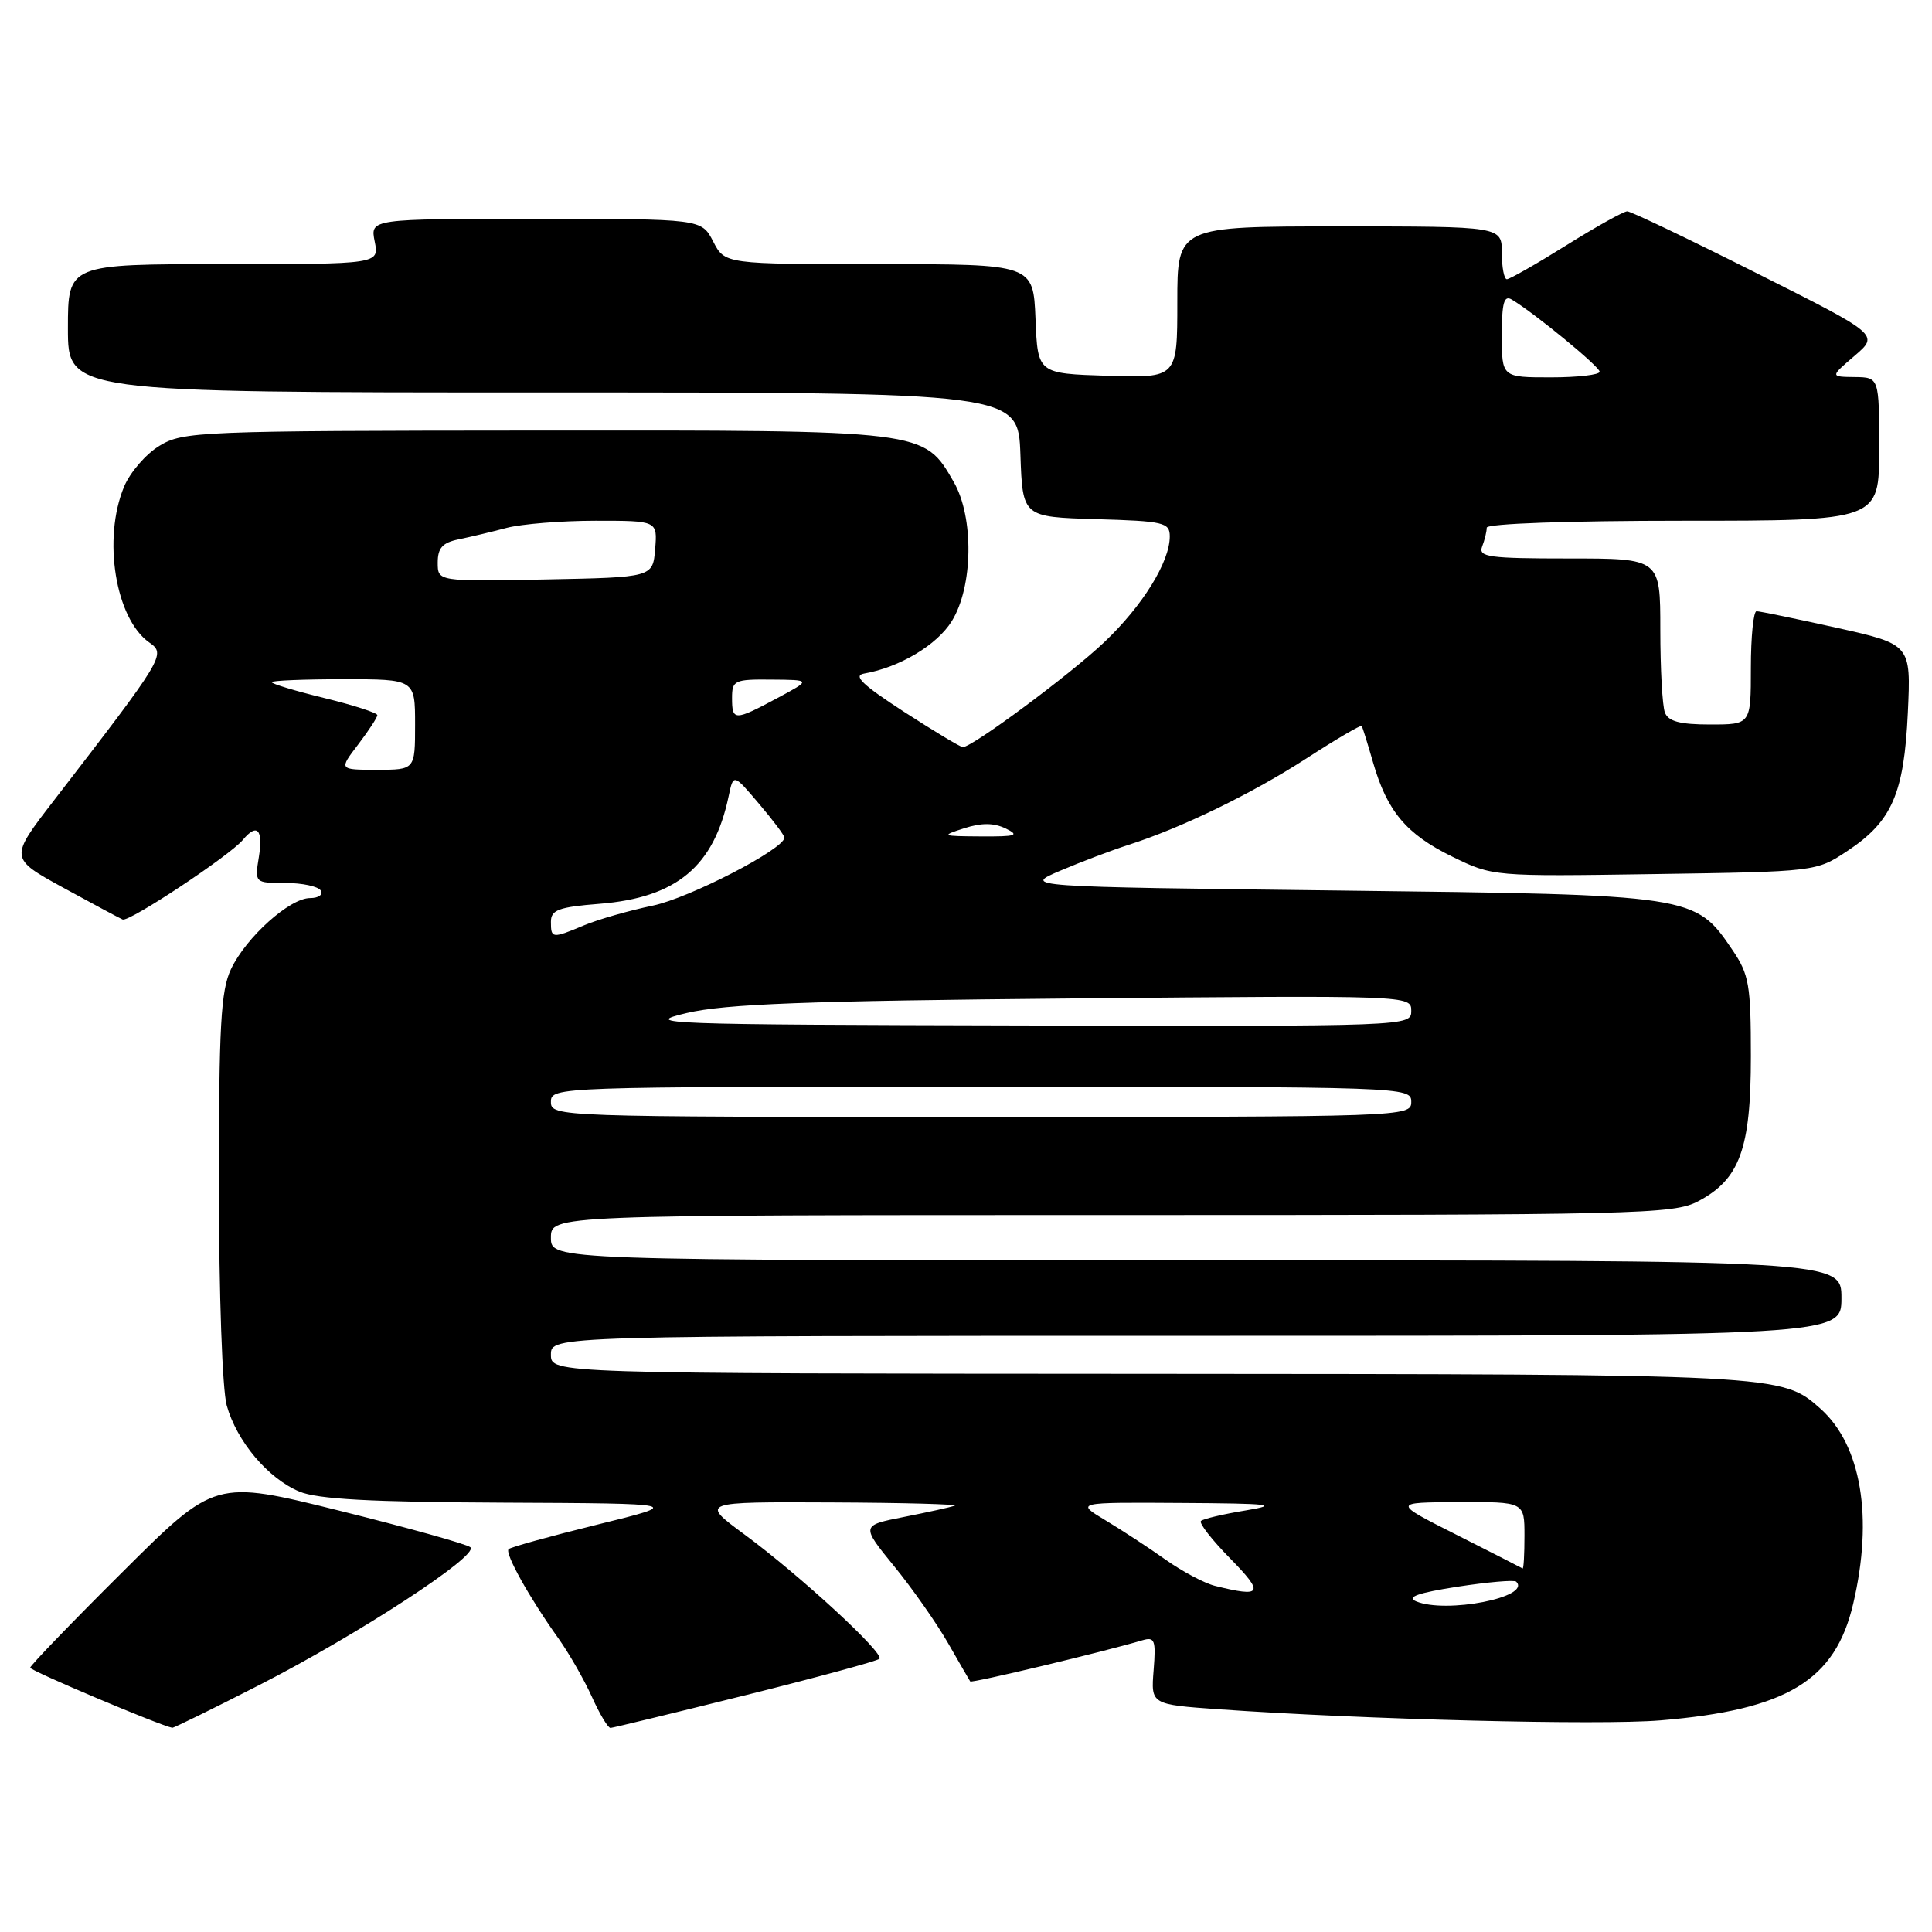 <?xml version="1.0" encoding="UTF-8" standalone="no"?>
<!DOCTYPE svg PUBLIC "-//W3C//DTD SVG 1.1//EN" "http://www.w3.org/Graphics/SVG/1.1/DTD/svg11.dtd" >
<svg xmlns="http://www.w3.org/2000/svg" xmlns:xlink="http://www.w3.org/1999/xlink" version="1.1" viewBox="0 0 256 256">
 <g >
 <path fill="currentColor"
d=" M 34.33 223.29 C 47.42 216.60 63.53 206.09 62.33 205.02 C 61.87 204.61 54.08 202.44 45.00 200.18 C 28.50 196.08 28.50 196.08 16.25 208.28 C 9.51 214.98 4.00 220.70 4.00 220.98 C 4.00 221.38 21.23 228.66 22.83 228.94 C 23.01 228.97 28.19 226.43 34.33 223.29 Z  M 98.75 224.63 C 108.24 222.27 116.24 220.09 116.53 219.80 C 117.24 219.10 105.99 208.73 98.64 203.32 C 92.78 199.00 92.78 199.00 110.14 199.08 C 119.69 199.12 127.05 199.32 126.50 199.52 C 125.95 199.71 122.93 200.38 119.79 201.00 C 114.08 202.13 114.08 202.13 118.47 207.52 C 120.89 210.48 124.10 215.07 125.61 217.70 C 127.12 220.34 128.45 222.63 128.56 222.80 C 128.74 223.06 146.29 218.86 151.36 217.35 C 153.01 216.86 153.18 217.30 152.86 221.32 C 152.50 225.85 152.50 225.85 161.50 226.49 C 180.73 227.84 211.90 228.63 220.00 227.96 C 236.77 226.57 243.18 222.69 245.56 212.50 C 248.25 201.05 246.63 191.48 241.21 186.65 C 236.08 182.09 236.00 182.09 152.25 182.04 C 73.00 182.00 73.00 182.00 73.00 179.50 C 73.00 177.00 73.00 177.00 158.50 177.00 C 244.00 177.00 244.00 177.00 244.00 172.00 C 244.00 167.00 244.00 167.00 158.50 167.00 C 73.00 167.00 73.00 167.00 73.00 164.00 C 73.00 161.00 73.00 161.00 147.27 161.00 C 217.37 161.00 221.73 160.90 225.02 159.17 C 230.53 156.26 232.00 152.23 232.00 139.98 C 232.00 130.48 231.76 129.12 229.56 125.88 C 224.60 118.57 224.54 118.56 177.50 118.00 C 135.50 117.50 135.50 117.50 140.50 115.37 C 143.25 114.20 147.30 112.67 149.50 111.96 C 156.54 109.71 165.87 105.18 173.15 100.47 C 177.04 97.95 180.32 96.03 180.43 96.20 C 180.55 96.36 181.22 98.53 181.93 101.00 C 183.80 107.50 186.34 110.53 192.43 113.51 C 197.81 116.14 197.82 116.14 219.23 115.82 C 240.65 115.50 240.65 115.50 244.80 112.75 C 250.69 108.85 252.30 105.17 252.80 94.44 C 253.22 85.38 253.22 85.38 243.36 83.18 C 237.94 81.98 233.16 80.99 232.75 80.99 C 232.34 81.00 232.00 84.38 232.00 88.50 C 232.00 96.00 232.00 96.00 226.61 96.00 C 222.61 96.00 221.06 95.59 220.61 94.42 C 220.27 93.55 220.00 88.60 220.00 83.42 C 220.00 74.00 220.00 74.00 207.89 74.00 C 197.26 74.00 195.86 73.81 196.39 72.42 C 196.73 71.55 197.00 70.42 197.00 69.92 C 197.00 69.38 207.88 69.00 223.00 69.00 C 249.00 69.00 249.00 69.00 249.00 59.50 C 249.00 50.00 249.00 50.00 245.75 49.96 C 242.50 49.92 242.50 49.92 245.75 47.14 C 249.00 44.35 249.00 44.35 232.73 36.18 C 223.79 31.68 216.08 28.00 215.62 28.00 C 215.15 28.00 211.52 30.02 207.55 32.50 C 203.58 34.98 200.03 37.00 199.67 37.00 C 199.30 37.00 199.00 35.42 199.00 33.50 C 199.00 30.00 199.00 30.00 177.50 30.00 C 156.00 30.00 156.00 30.00 156.00 40.04 C 156.00 50.08 156.00 50.08 146.75 49.79 C 137.50 49.50 137.50 49.50 137.21 42.25 C 136.91 35.00 136.91 35.00 116.48 35.00 C 96.05 35.00 96.05 35.00 94.50 32.00 C 92.95 29.00 92.95 29.00 71.00 29.00 C 49.05 29.00 49.05 29.00 49.65 32.00 C 50.25 35.00 50.25 35.00 29.62 35.00 C 9.00 35.00 9.00 35.00 9.00 43.50 C 9.00 52.00 9.00 52.00 71.96 52.00 C 134.92 52.00 134.92 52.00 135.21 60.25 C 135.50 68.50 135.50 68.50 145.25 68.79 C 154.24 69.05 155.00 69.23 155.00 71.08 C 155.00 74.46 151.40 80.27 146.33 85.08 C 141.83 89.36 128.84 99.00 127.58 99.00 C 127.27 99.00 123.75 96.88 119.76 94.30 C 114.27 90.74 112.99 89.51 114.50 89.25 C 119.19 88.44 124.17 85.46 126.12 82.30 C 128.95 77.73 129.07 68.54 126.38 63.87 C 122.38 56.95 122.88 57.01 70.95 57.05 C 26.35 57.08 24.25 57.17 21.13 59.07 C 19.34 60.15 17.23 62.59 16.44 64.49 C 13.57 71.37 15.29 81.99 19.79 85.14 C 22.01 86.70 21.79 87.07 7.11 106.11 C 1.25 113.71 1.25 113.71 8.35 117.61 C 12.26 119.75 15.82 121.65 16.25 121.84 C 17.11 122.21 30.44 113.38 32.18 111.29 C 34.05 109.03 34.89 109.90 34.31 113.50 C 33.74 117.00 33.74 117.00 37.81 117.00 C 40.05 117.00 42.16 117.45 42.50 118.00 C 42.84 118.55 42.21 119.00 41.09 119.00 C 38.39 119.00 32.61 124.19 30.61 128.41 C 29.26 131.25 29.00 135.91 29.01 157.15 C 29.01 171.50 29.46 184.11 30.04 186.22 C 31.37 190.99 35.51 195.90 39.67 197.64 C 42.09 198.65 49.11 199.03 66.72 199.11 C 90.50 199.22 90.50 199.22 79.18 202.01 C 72.96 203.54 67.65 205.01 67.39 205.27 C 66.86 205.81 70.15 211.72 73.99 217.09 C 75.40 219.07 77.40 222.56 78.43 224.84 C 79.46 227.13 80.57 228.98 80.90 228.96 C 81.23 228.94 89.26 226.99 98.75 224.63 Z  M 187.63 212.18 C 186.31 211.62 187.90 211.06 193.11 210.25 C 197.15 209.63 200.66 209.32 200.91 209.58 C 202.96 211.63 191.60 213.85 187.63 212.18 Z  M 160.97 210.13 C 159.58 209.78 156.66 208.23 154.47 206.68 C 152.29 205.13 148.70 202.78 146.50 201.46 C 142.50 199.06 142.50 199.06 156.50 199.15 C 168.35 199.22 169.67 199.37 165.06 200.14 C 162.08 200.63 159.40 201.26 159.13 201.54 C 158.85 201.82 160.60 204.06 163.02 206.52 C 167.57 211.16 167.26 211.70 160.97 210.13 Z  M 193.00 203.37 C 184.50 199.08 184.50 199.08 193.25 199.04 C 202.00 199.00 202.00 199.00 202.00 203.50 C 202.00 205.97 201.89 207.93 201.75 207.83 C 201.61 207.74 197.68 205.73 193.00 203.37 Z  M 73.00 146.00 C 73.00 144.02 73.67 144.00 130.00 144.00 C 186.33 144.00 187.00 144.02 187.00 146.00 C 187.00 147.98 186.33 148.00 130.00 148.00 C 73.67 148.00 73.00 147.98 73.00 146.00 Z  M 91.00 134.23 C 96.16 133.02 106.74 132.62 142.25 132.30 C 186.88 131.89 187.00 131.89 187.00 133.94 C 187.00 135.99 186.84 136.00 135.75 135.88 C 87.47 135.77 84.88 135.67 91.00 134.23 Z  M 73.00 122.14 C 73.00 120.57 74.01 120.19 79.45 119.76 C 89.66 118.94 94.60 114.81 96.55 105.50 C 97.18 102.50 97.18 102.50 100.57 106.50 C 102.44 108.70 103.96 110.72 103.94 111.00 C 103.85 112.54 91.33 119.00 86.50 120.00 C 83.37 120.65 79.29 121.82 77.44 122.59 C 73.14 124.39 73.00 124.37 73.00 122.14 Z  M 127.76 109.75 C 130.06 109.01 131.68 109.02 133.26 109.78 C 135.15 110.70 134.64 110.86 130.00 110.83 C 124.74 110.80 124.64 110.75 127.76 109.75 Z  M 47.45 98.66 C 48.85 96.82 50.00 95.06 50.00 94.76 C 50.00 94.46 46.85 93.44 43.00 92.50 C 39.15 91.56 36.00 90.61 36.00 90.39 C 36.00 90.18 40.27 90.00 45.50 90.00 C 55.00 90.00 55.00 90.00 55.00 96.00 C 55.00 102.00 55.00 102.00 49.95 102.00 C 44.90 102.00 44.90 102.00 47.45 98.66 Z  M 97.00 92.50 C 97.00 90.15 97.30 90.00 102.25 90.05 C 107.50 90.09 107.50 90.09 103.00 92.50 C 97.32 95.54 97.00 95.54 97.00 92.50 Z  M 58.00 74.55 C 58.00 72.61 58.63 71.91 60.75 71.47 C 62.26 71.16 65.13 70.48 67.12 69.95 C 69.10 69.43 74.42 69.00 78.93 69.00 C 87.12 69.00 87.12 69.00 86.81 72.75 C 86.50 76.50 86.50 76.50 72.25 76.78 C 58.00 77.05 58.00 77.05 58.00 74.55 Z  M 199.00 44.45 C 199.00 40.09 199.29 39.07 200.33 39.70 C 203.33 41.49 211.92 48.55 211.96 49.25 C 211.98 49.66 209.07 50.00 205.50 50.00 C 199.00 50.00 199.00 50.00 199.00 44.45 Z "/>
</g>
</svg>